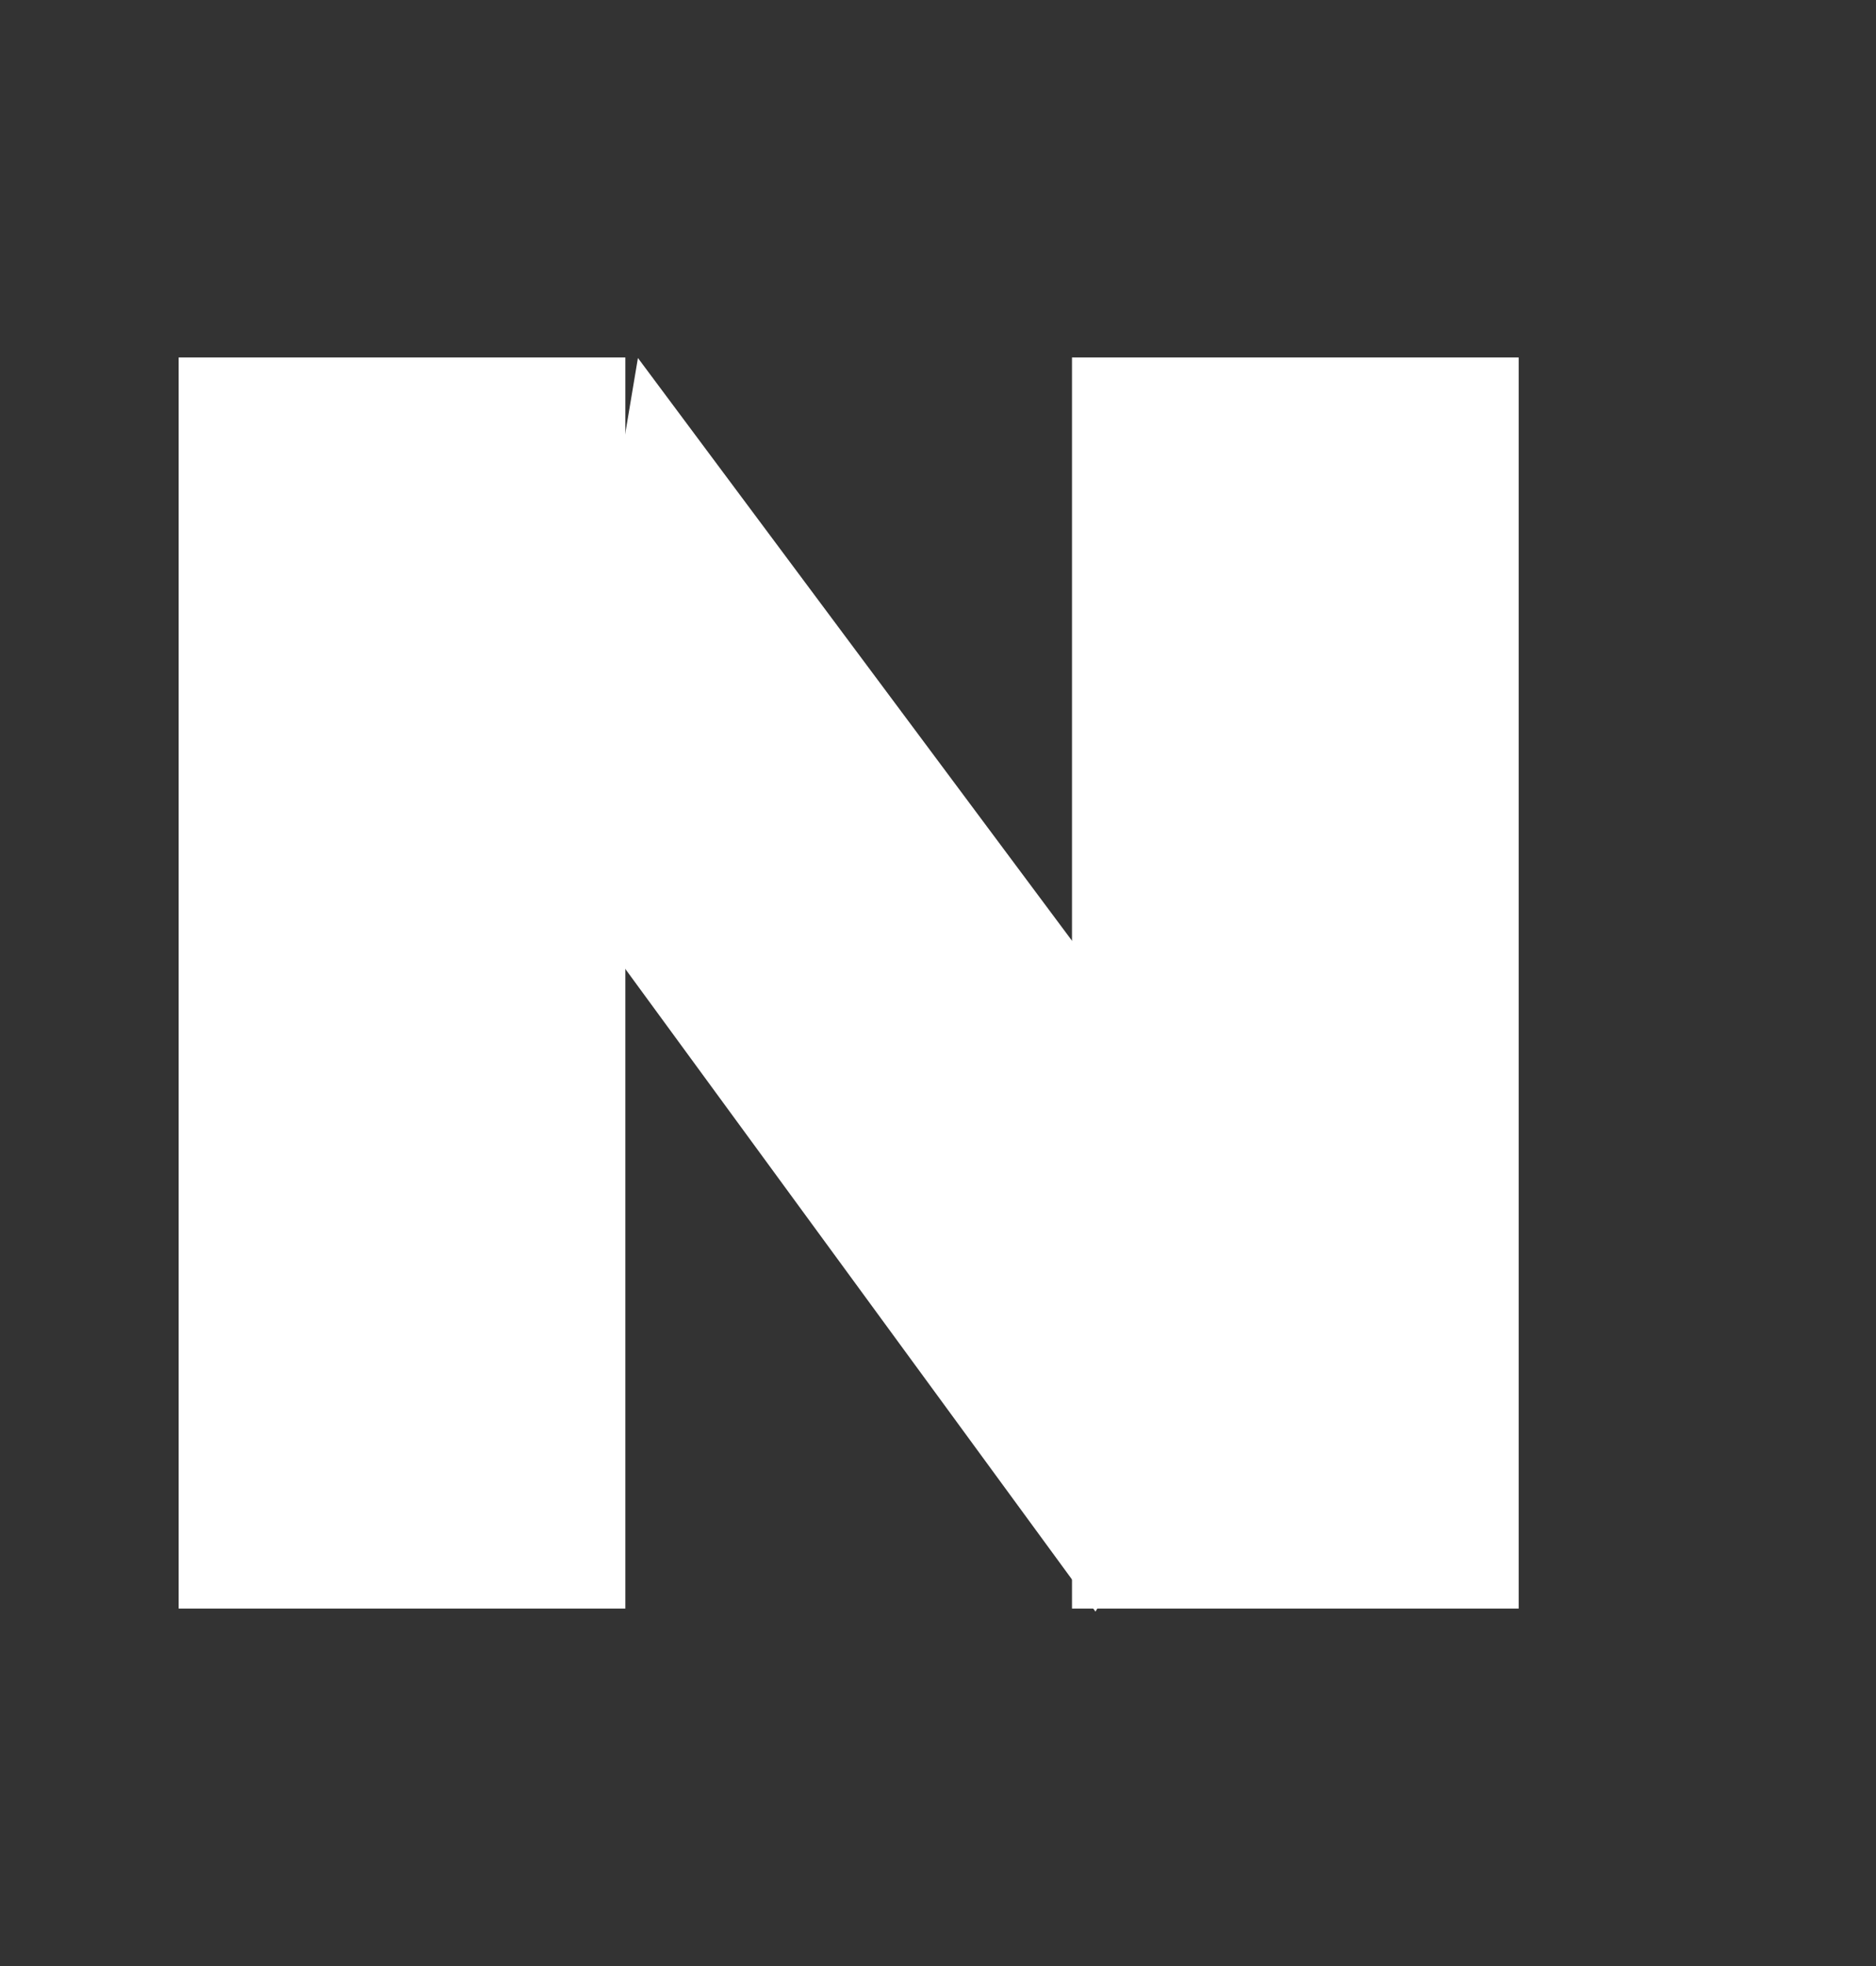 <svg width="21" height="22" viewBox="0 0 21 22" fill="none" xmlns="http://www.w3.org/2000/svg">
<rect x="0" y="0" width="21" height="22" fill="#333333" stroke="none"/>
<path d="M12 18V4H17V18H12ZM2 18V4H7V18H2Z" fill="white"/>
<path d="M6.182 9.725L12.263 18.034L14.613 14.034L7.141 4.006L6.182 9.725Z" fill="white"/>
</svg>
